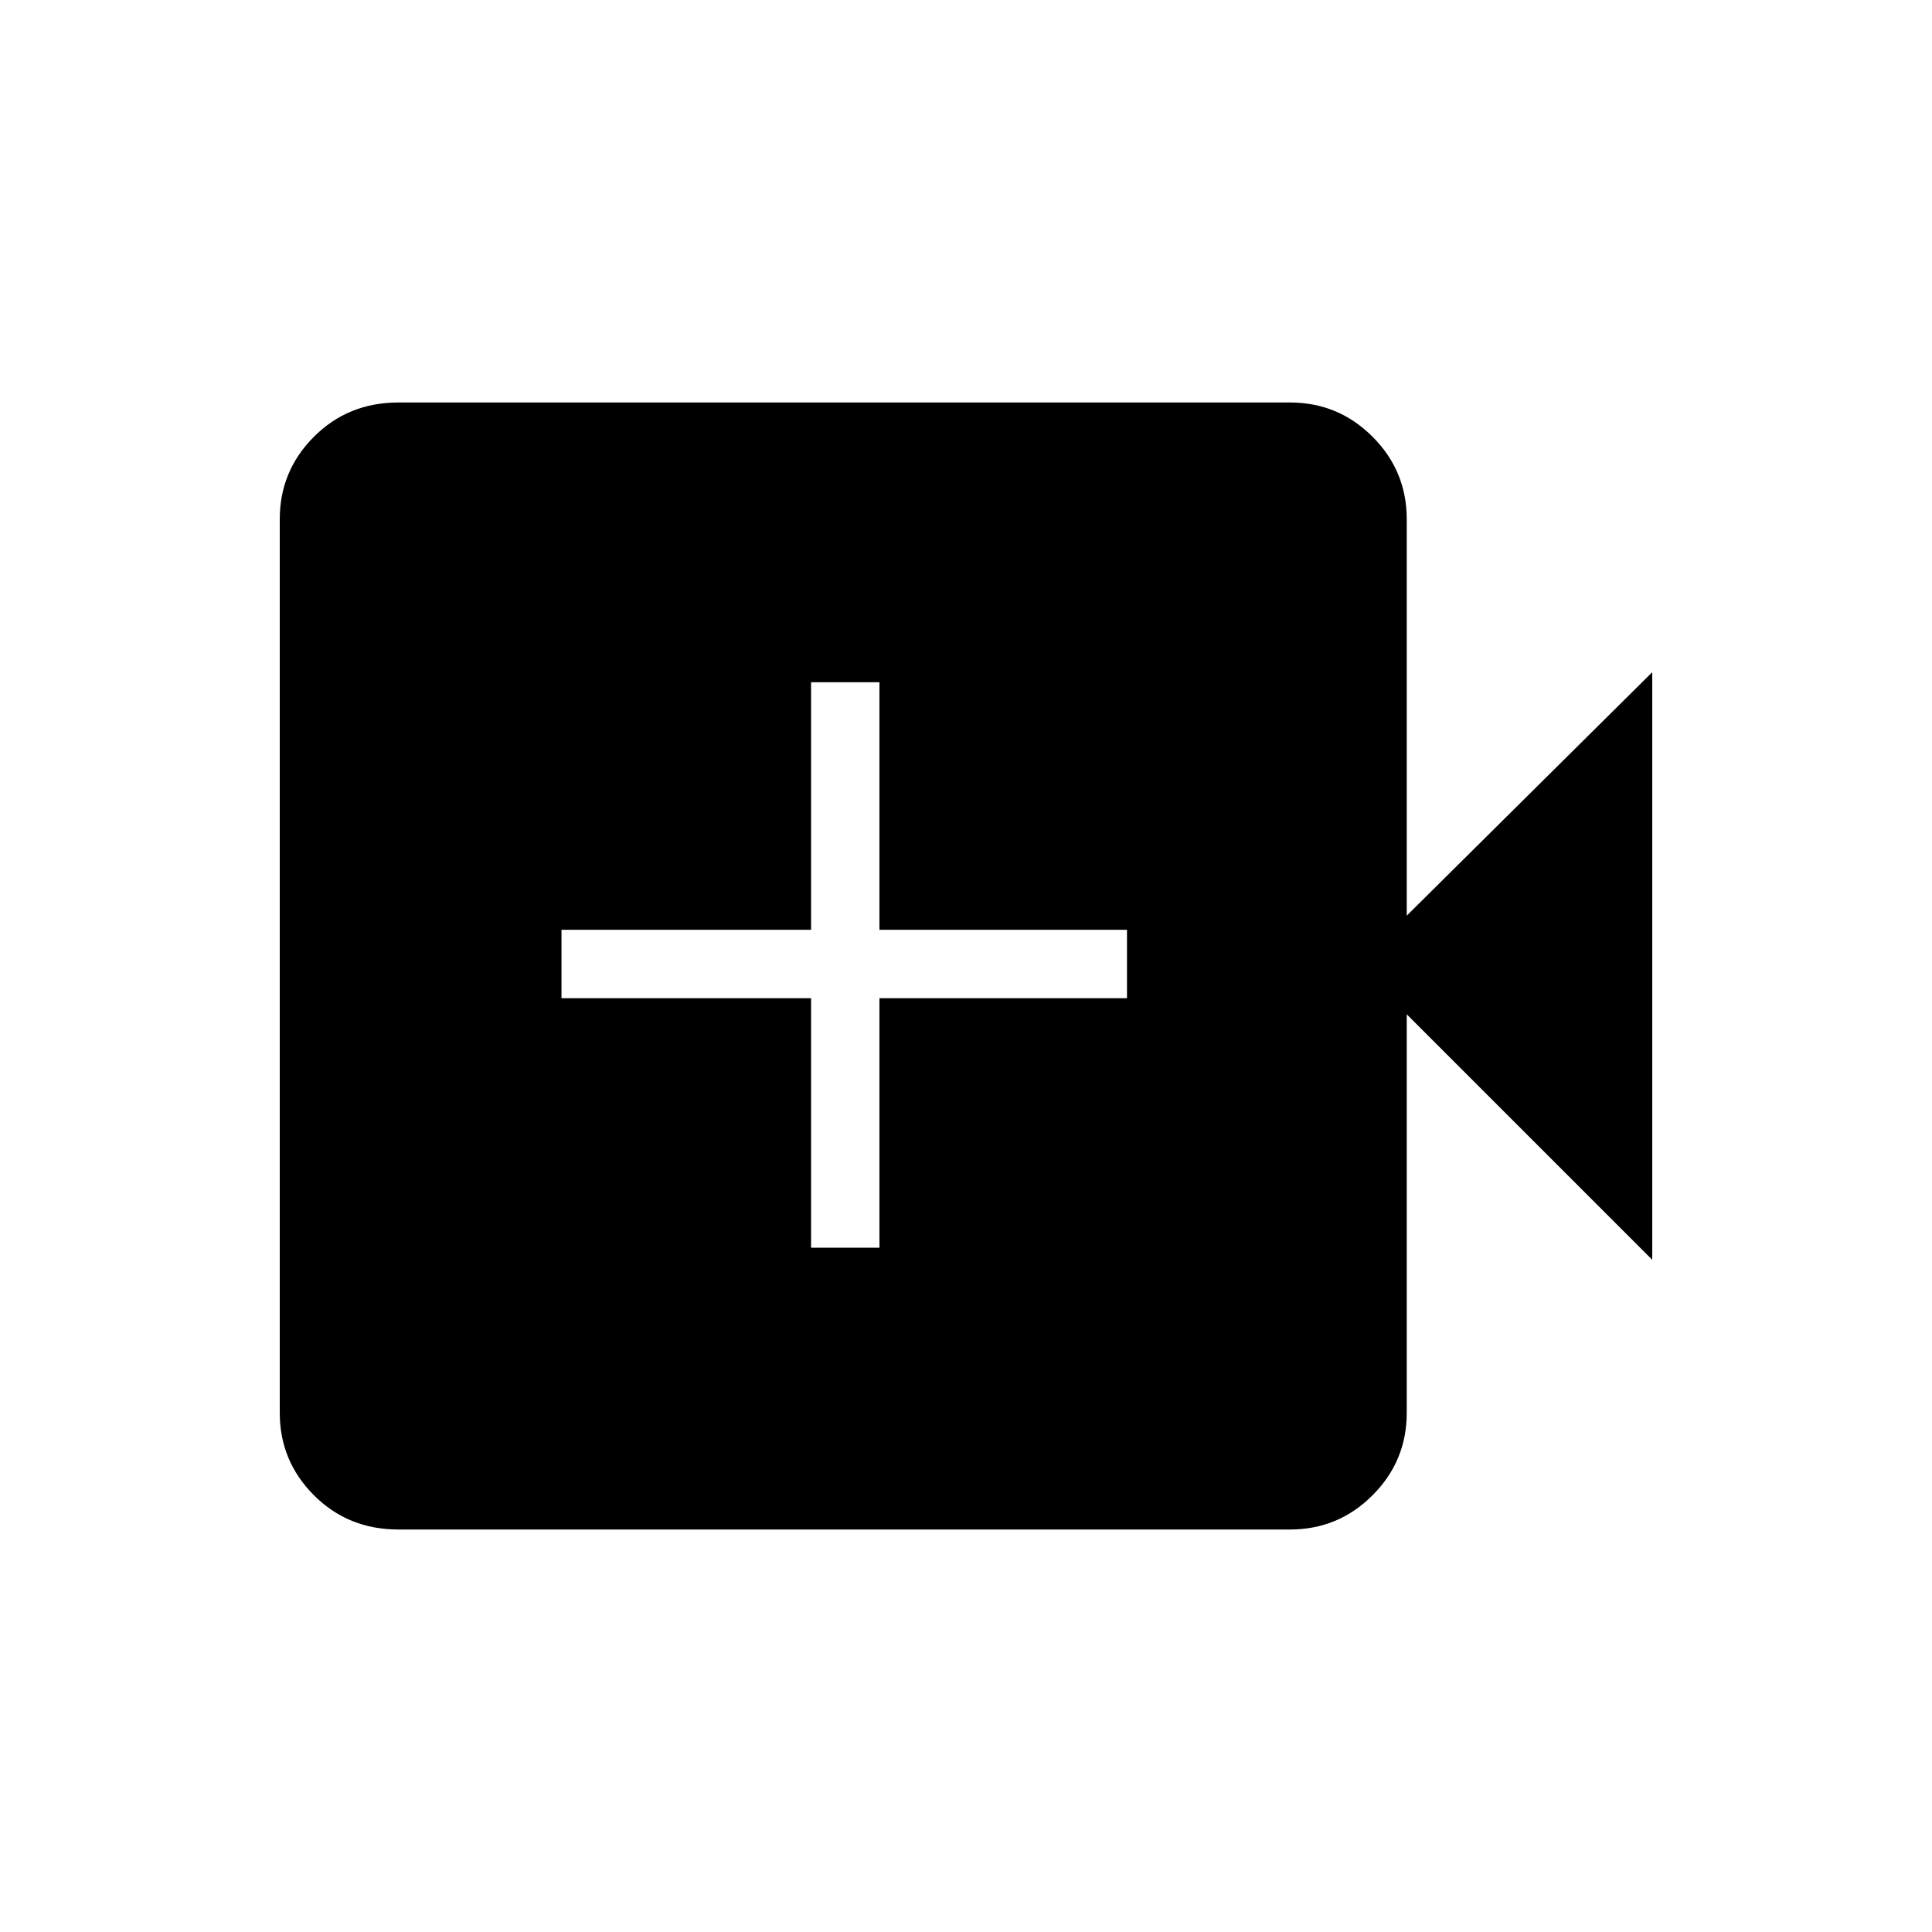 <svg xmlns="http://www.w3.org/2000/svg" height="40" width="40"><path d="M8.25 31.667Q7.208 31.667 6.5 30.958Q5.792 30.25 5.792 29.25V10.75Q5.792 9.75 6.5 9.042Q7.208 8.333 8.25 8.333H26.708Q27.708 8.333 28.417 9.042Q29.125 9.75 29.125 10.75V18.958L34.208 13.917V26.083L29.125 21V29.25Q29.125 30.25 28.417 30.958Q27.708 31.667 26.708 31.667ZM16.792 25.833H18.208V20.667H23.333V19.25H18.208V14.125H16.792V19.25H11.625V20.667H16.792Z"/></svg>